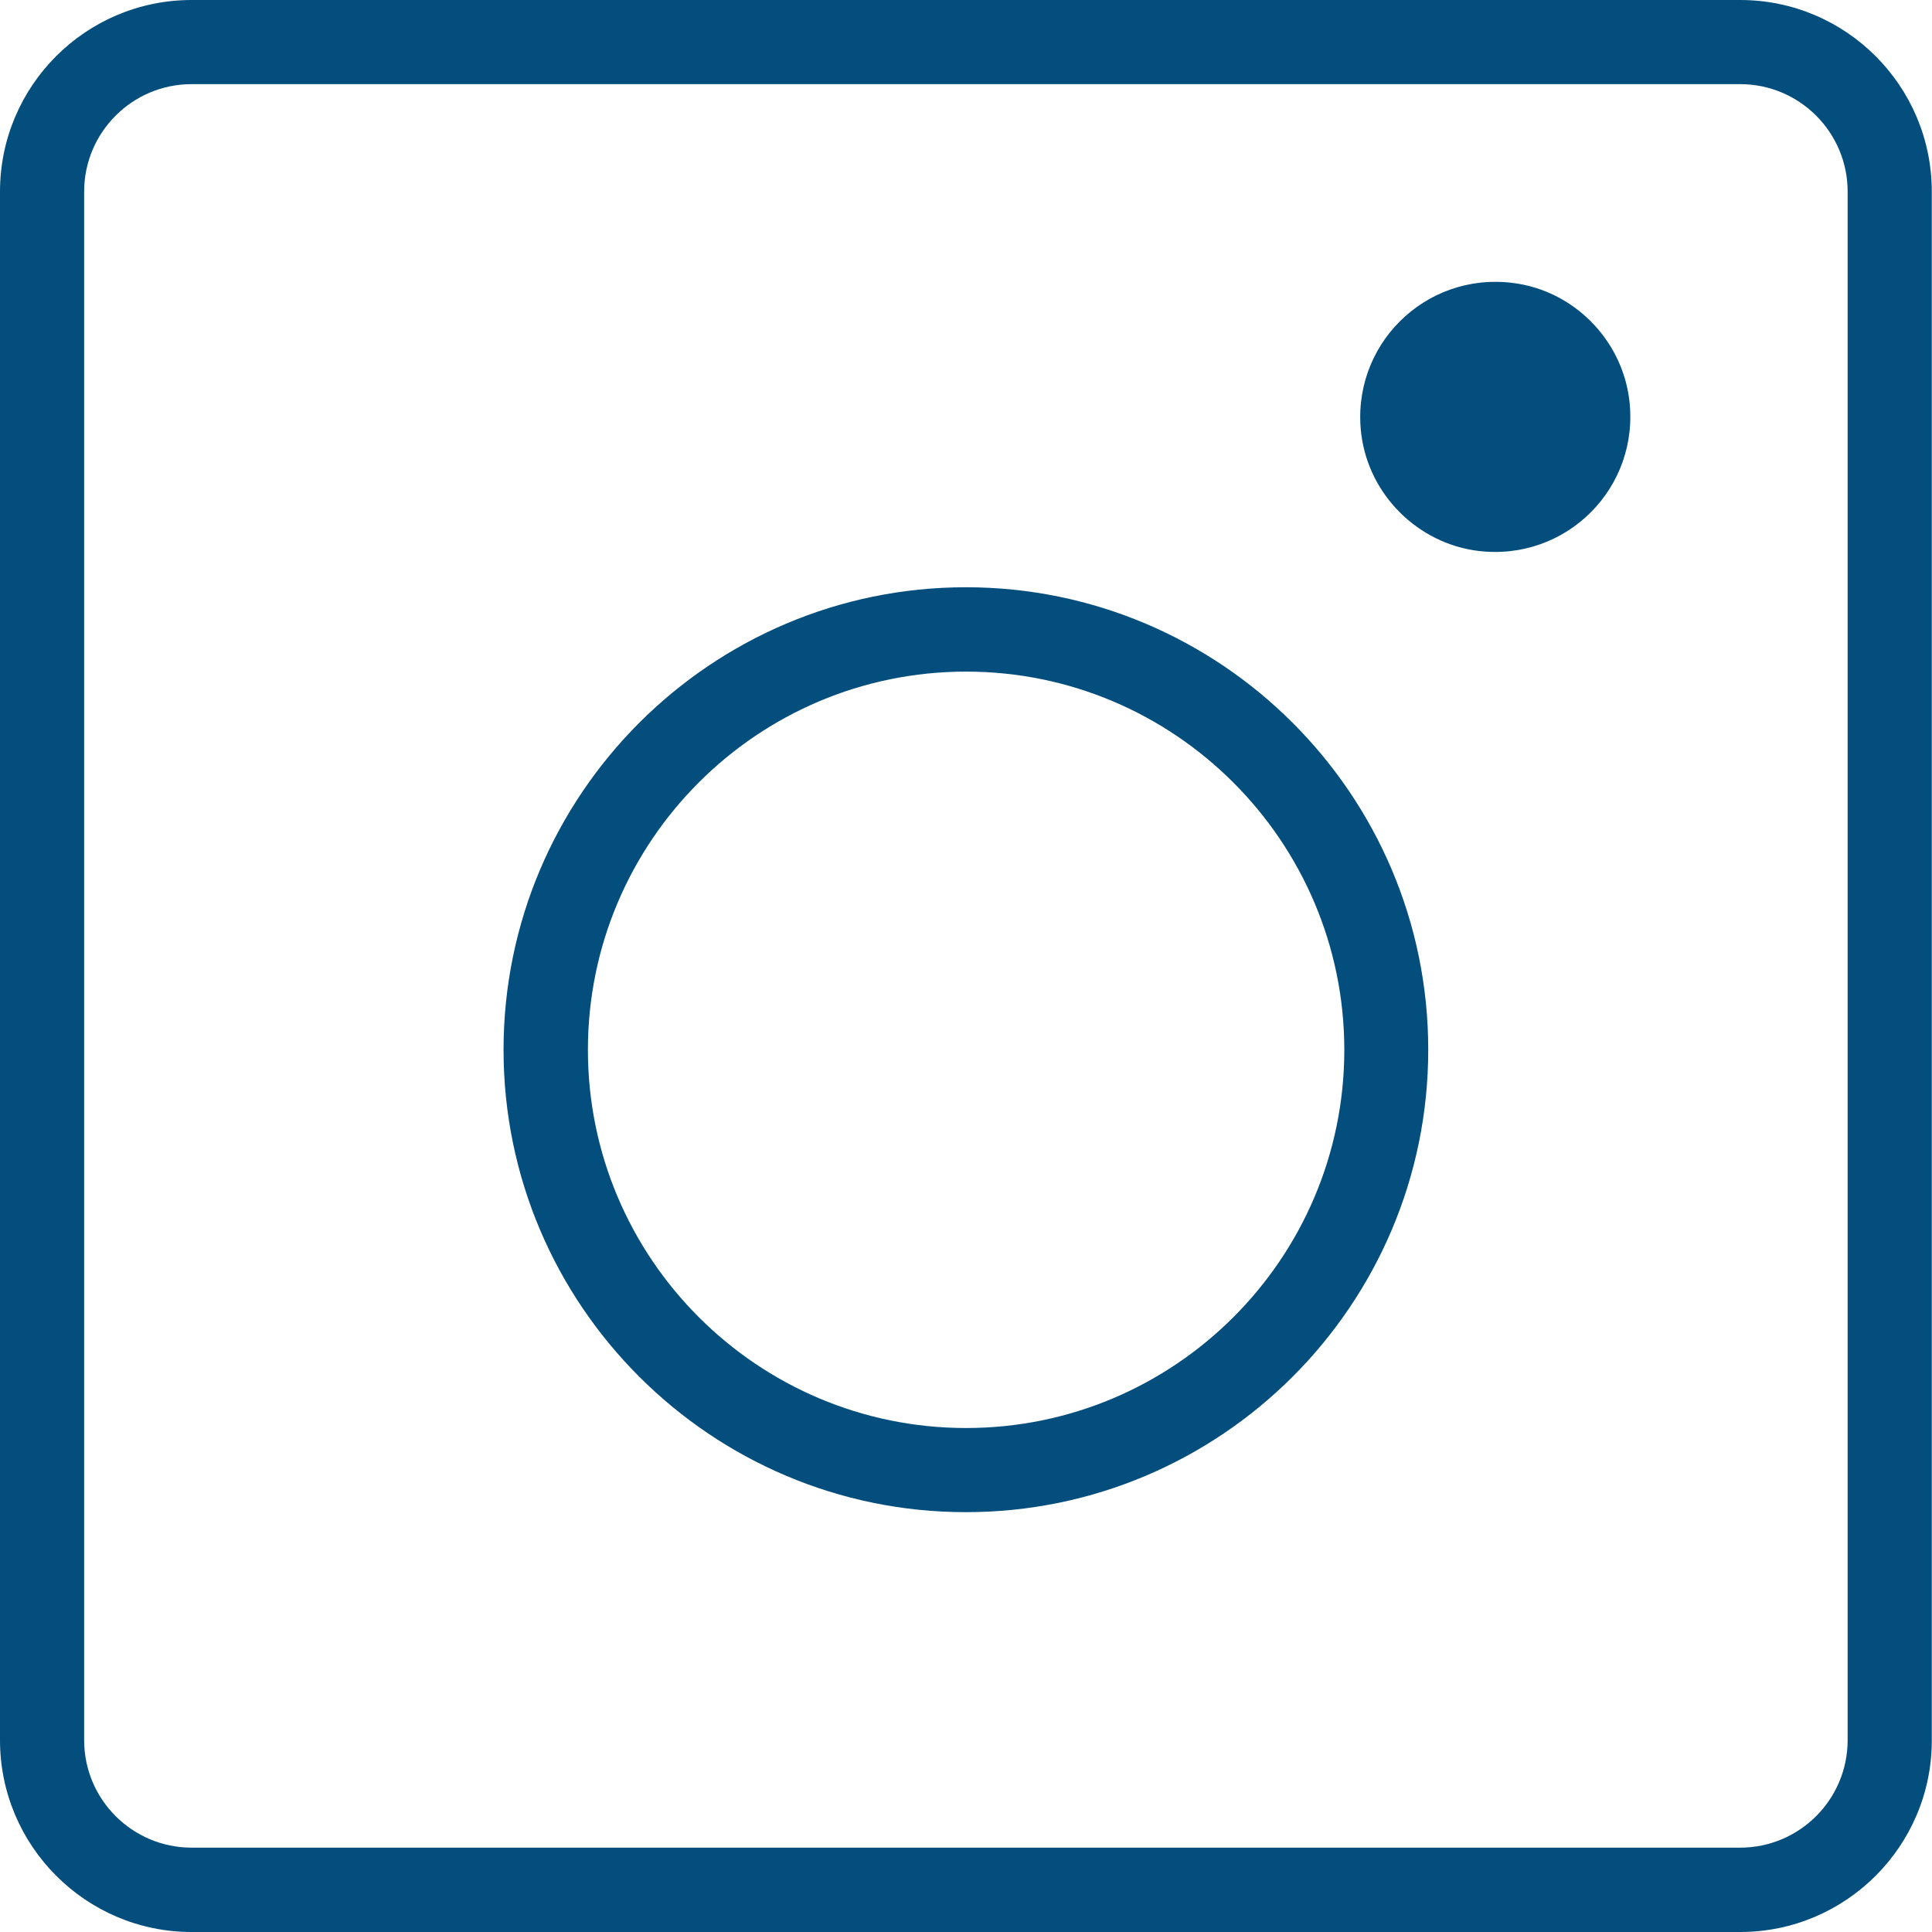 <?xml version="1.0" encoding="utf-8"?>
<!-- Generator: Adobe Illustrator 23.1.0, SVG Export Plug-In . SVG Version: 6.00 Build 0)  -->
<svg version="1.1" id="Capa_1" xmlns="http://www.w3.org/2000/svg" xmlns:xlink="http://www.w3.org/1999/xlink" x="0px" y="0px"
	 viewBox="0 0 886.3 886.3" style="enable-background:new 0 0 886.3 886.3;" xml:space="preserve">
<style type="text/css">
	.st0{fill:#034E7C;}
</style>
<g>
	<path class="st0" d="M798.3,886.3H87.9C39.4,886.3,0,846.8,0,798.3V87.9C0,39.4,39.4,0,87.9,0h710.4c48.5,0,87.9,39.4,87.9,87.9
		v710.4C886.3,846.8,846.8,886.3,798.3,886.3z M87.9,38.6c-27.2,0-49.3,22.1-49.3,49.3v710.4c0,27.2,22.1,49.3,49.3,49.3h710.4
		c27.2,0,49.3-22.1,49.3-49.3V87.9c0-27.2-22.1-49.3-49.3-49.3H87.9z"/>
	<path class="st0" d="M694,129.8c-40.5-5.1-74.6,29-69.5,69.5c3.5,27.6,25.8,49.9,53.4,53.4c40.5,5.1,74.6-29,69.5-69.5
		C743.9,155.5,721.6,133.2,694,129.8z"/>
	<path class="st0" d="M443.1,693.7c-116.9,0-212.1-95.1-212.1-212.1c0-117,95.2-212.2,212.1-212.2c116.9,0,212.1,95.1,212.1,212.1
		v0.1C655.2,598.6,560.1,693.7,443.1,693.7z M443.2,308.1c-95.7,0-173.5,77.8-173.5,173.5c0,95.7,77.8,173.5,173.5,173.5
		c95.7,0,173.5-77.8,173.5-173.5v-0.1C616.6,385.9,538.8,308.1,443.2,308.1z"/>
</g>
</svg>
